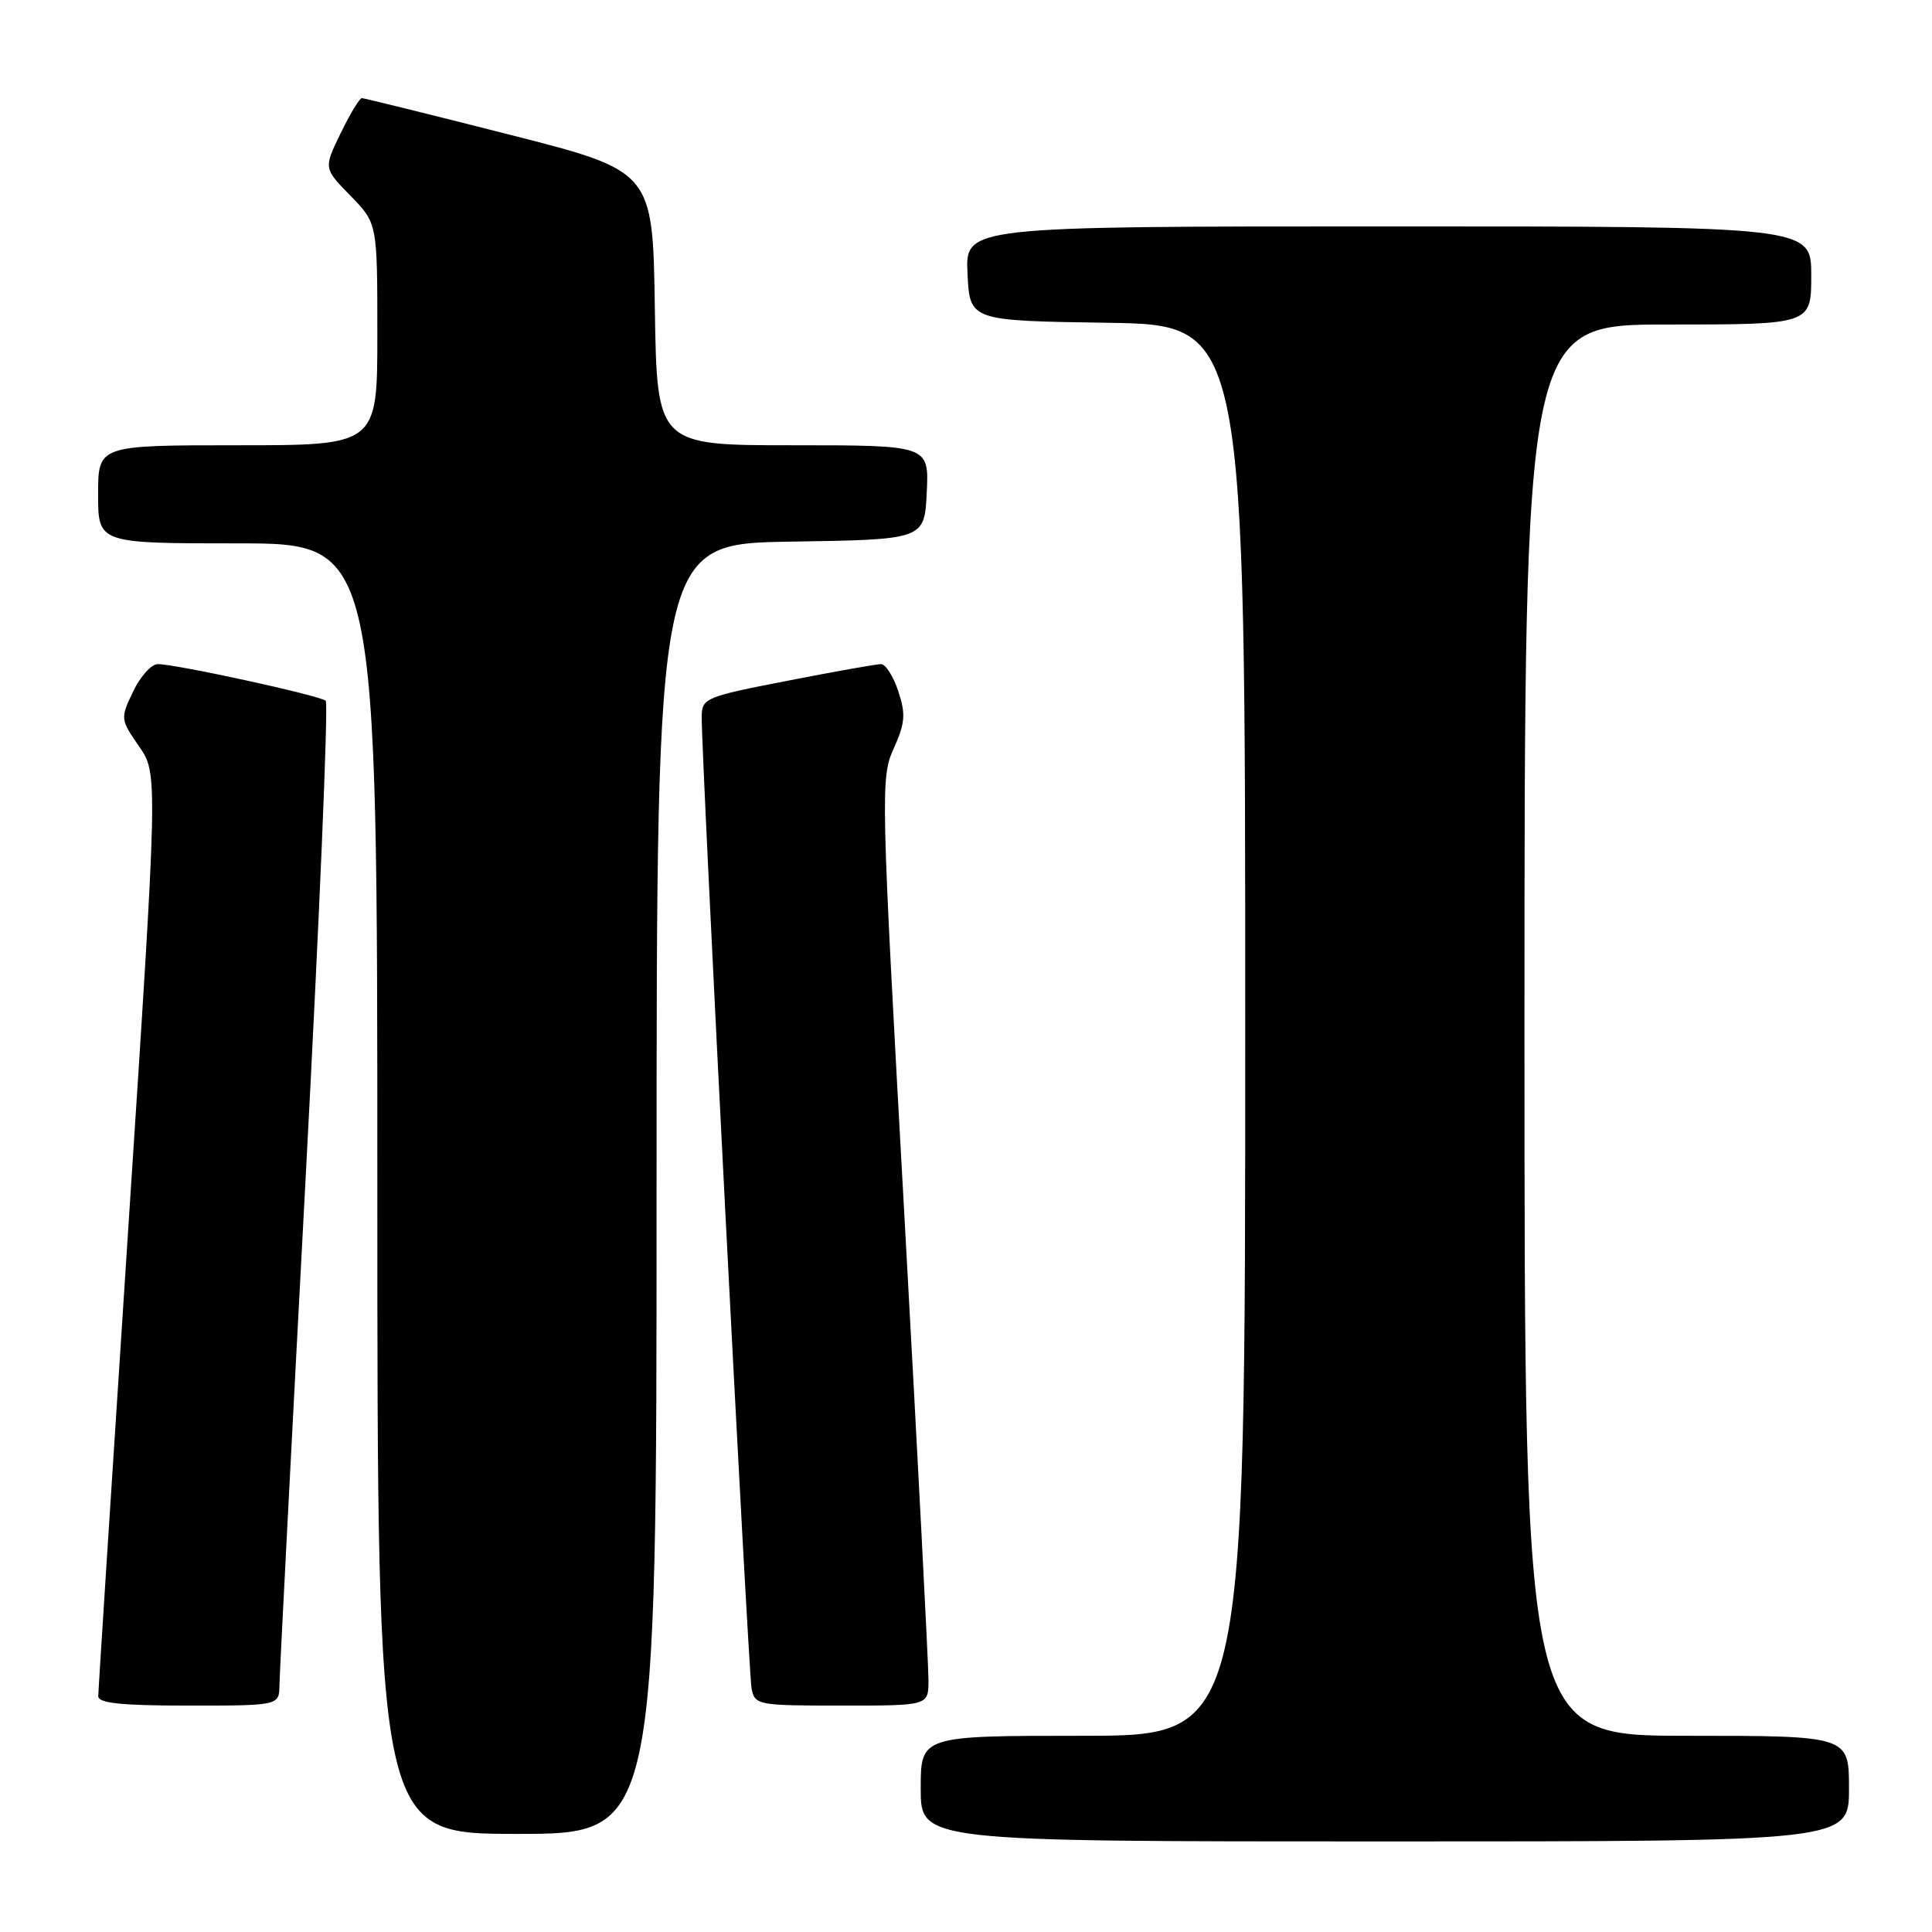 <?xml version="1.0" encoding="UTF-8" standalone="no"?>
<!DOCTYPE svg PUBLIC "-//W3C//DTD SVG 1.1//EN" "http://www.w3.org/Graphics/SVG/1.1/DTD/svg11.dtd" >
<svg xmlns="http://www.w3.org/2000/svg" xmlns:xlink="http://www.w3.org/1999/xlink" version="1.1" viewBox="0 0 256 256">
 <g >
 <path fill="currentColor"
d=" M 245.00 237.00 C 245.00 230.00 245.00 230.00 223.50 230.00 C 202.00 230.00 202.00 230.00 202.00 136.50 C 202.00 43.00 202.00 43.00 221.00 43.00 C 240.00 43.00 240.00 43.00 240.00 36.50 C 240.00 30.00 240.00 30.00 183.95 30.00 C 127.90 30.00 127.90 30.00 128.20 36.25 C 128.50 42.50 128.50 42.50 146.75 42.77 C 165.00 43.05 165.00 43.05 165.00 136.52 C 165.00 230.00 165.00 230.00 143.50 230.00 C 122.00 230.00 122.00 230.00 122.00 237.00 C 122.00 244.00 122.00 244.00 183.50 244.00 C 245.00 244.00 245.00 244.00 245.00 237.00 Z  M 87.00 157.52 C 87.00 72.05 87.00 72.05 104.75 71.77 C 122.50 71.50 122.50 71.50 122.80 65.25 C 123.10 59.00 123.10 59.00 105.07 59.00 C 87.05 59.00 87.05 59.00 86.77 40.83 C 86.50 22.67 86.50 22.67 67.50 17.84 C 57.05 15.18 48.25 13.01 47.95 13.00 C 47.65 13.00 46.38 15.09 45.14 17.65 C 42.88 22.30 42.88 22.30 46.44 25.94 C 50.00 29.58 50.00 29.58 50.00 44.29 C 50.00 59.00 50.00 59.00 31.50 59.00 C 13.00 59.00 13.00 59.00 13.00 65.50 C 13.00 72.00 13.00 72.00 31.50 72.00 C 50.00 72.00 50.00 72.00 50.00 157.50 C 50.00 243.00 50.00 243.00 68.50 243.00 C 87.00 243.00 87.00 243.00 87.00 157.52 Z  M 37.03 223.25 C 37.05 221.74 38.59 191.93 40.45 157.00 C 42.31 122.08 43.53 93.21 43.16 92.86 C 42.44 92.17 23.36 88.00 20.90 88.00 C 20.06 88.00 18.59 89.63 17.64 91.63 C 15.93 95.21 15.95 95.31 18.42 98.89 C 20.94 102.52 20.94 102.52 16.98 163.01 C 14.81 196.28 13.02 224.06 13.02 224.75 C 13.00 225.68 16.06 226.00 25.00 226.00 C 37.00 226.00 37.00 226.00 37.03 223.25 Z  M 123.03 222.75 C 123.05 220.96 121.62 193.32 119.85 161.33 C 116.71 104.77 116.67 103.05 118.42 99.18 C 119.94 95.81 120.03 94.63 119.03 91.60 C 118.38 89.62 117.35 88.00 116.74 88.00 C 116.13 88.00 110.54 88.99 104.32 90.21 C 93.45 92.32 93.00 92.51 92.98 94.96 C 92.93 100.22 99.16 221.60 99.59 223.75 C 100.02 225.93 100.41 226.00 111.52 226.00 C 123.00 226.00 123.00 226.00 123.03 222.75 Z "/>
</g>
</svg>